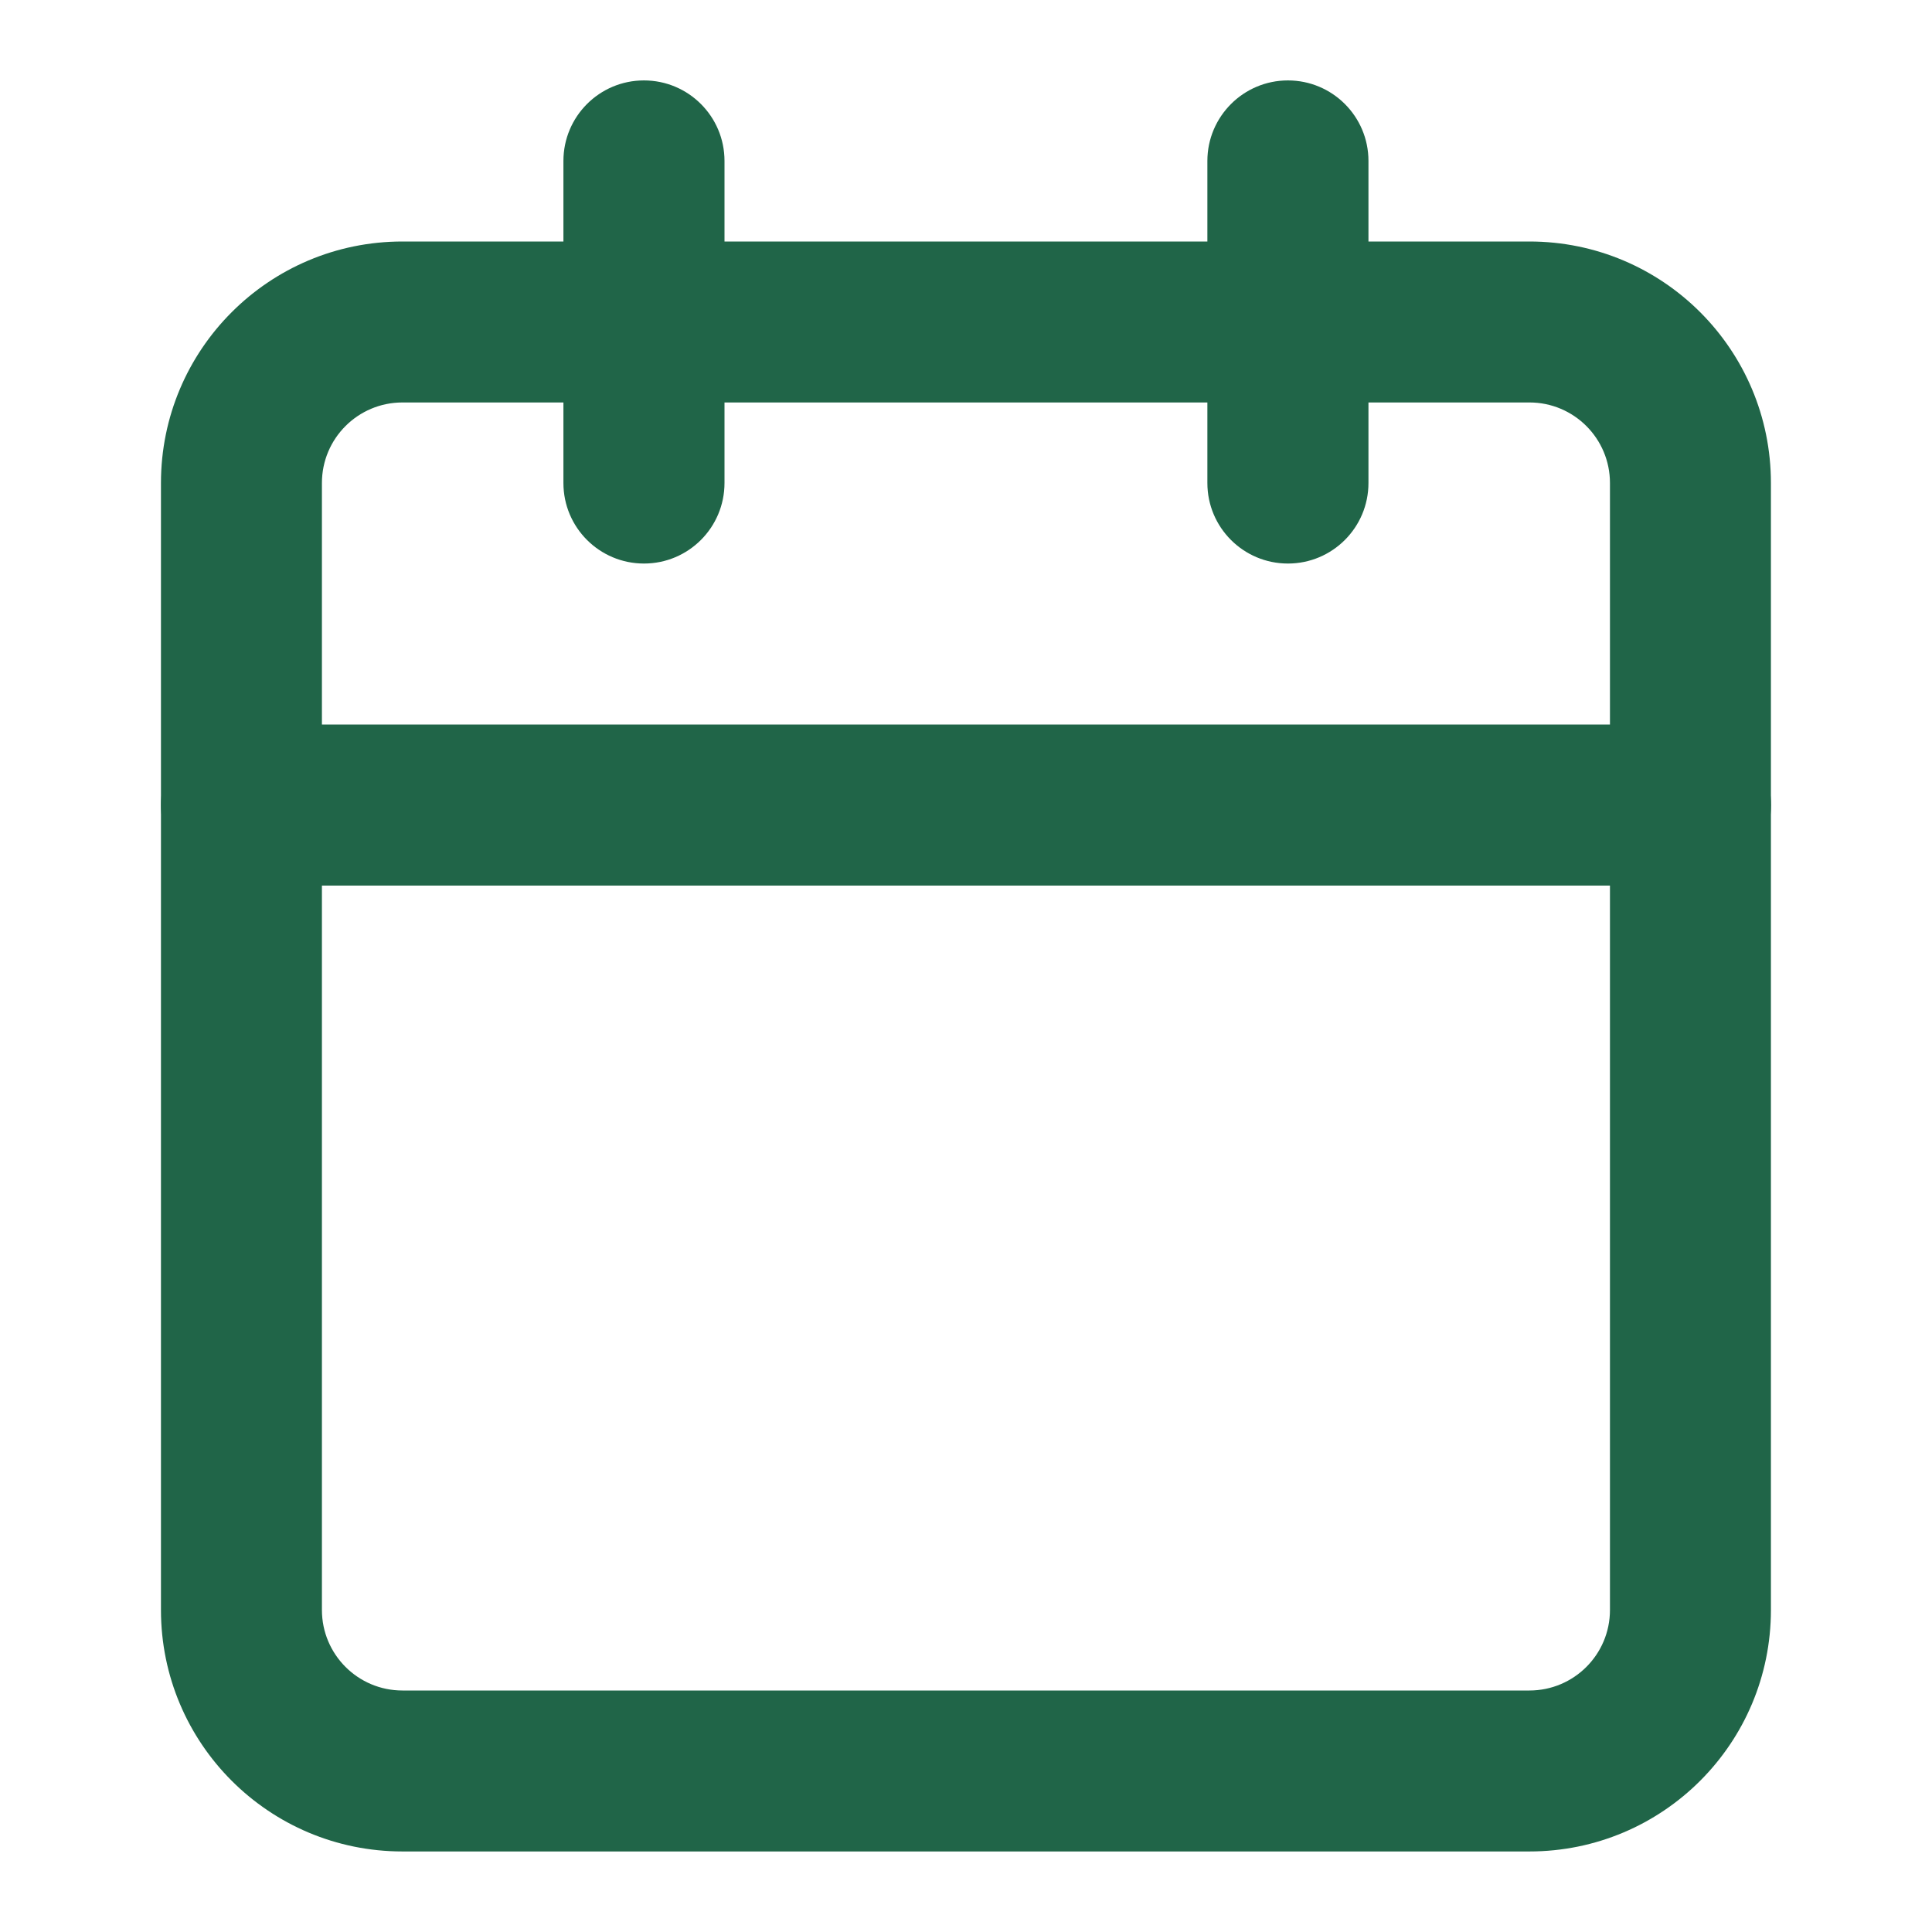 <svg width="16" height="16" xmlns="http://www.w3.org/2000/svg" fill="none">

    <g>
        <title>Layer 1</title>
        <path id="svg_1" fill="#206548" d="m3.333,3.333c-0.368,0 -0.667,0.298 -0.667,0.667l0,9.333c0,0.368 0.298,0.667 0.667,0.667l9.333,0c0.368,0 0.667,-0.298 0.667,-0.667l0,-9.333c0,-0.368 -0.298,-0.667 -0.667,-0.667l-9.333,0zm-2,0.667c0,-1.105 0.895,-2 2,-2l9.333,0c1.105,0 2,0.895 2,2l0,9.333c0,1.105 -0.895,2 -2,2l-9.333,0c-1.105,0 -2,-0.895 -2,-2l0,-9.333z" clip-rule="evenodd" fill-rule="evenodd"/>
        <path id="svg_2" fill="#206548" d="m10.666,0.666c0.368,0 0.667,0.298 0.667,0.667l0,2.667c0,0.368 -0.298,0.667 -0.667,0.667c-0.368,0 -0.667,-0.298 -0.667,-0.667l0,-2.667c0,-0.368 0.299,-0.667 0.667,-0.667z" clip-rule="evenodd" fill-rule="evenodd"/>
        <path id="svg_3" fill="#206548" d="m5.333,0.666c0.368,0 0.667,0.298 0.667,0.667l0,2.667c0,0.368 -0.298,0.667 -0.667,0.667c-0.368,0 -0.667,-0.298 -0.667,-0.667l0,-2.667c0,-0.368 0.298,-0.667 0.667,-0.667z" clip-rule="evenodd" fill-rule="evenodd"/>
        <path id="svg_4" fill="#206548" d="m1.333,6.667c0,-0.368 0.298,-0.667 0.667,-0.667l12,0c0.368,0 0.667,0.298 0.667,0.667c0,0.368 -0.298,0.667 -0.667,0.667l-12,0c-0.368,0 -0.667,-0.298 -0.667,-0.667z" clip-rule="evenodd" fill-rule="evenodd"/>
    </g>
</svg>